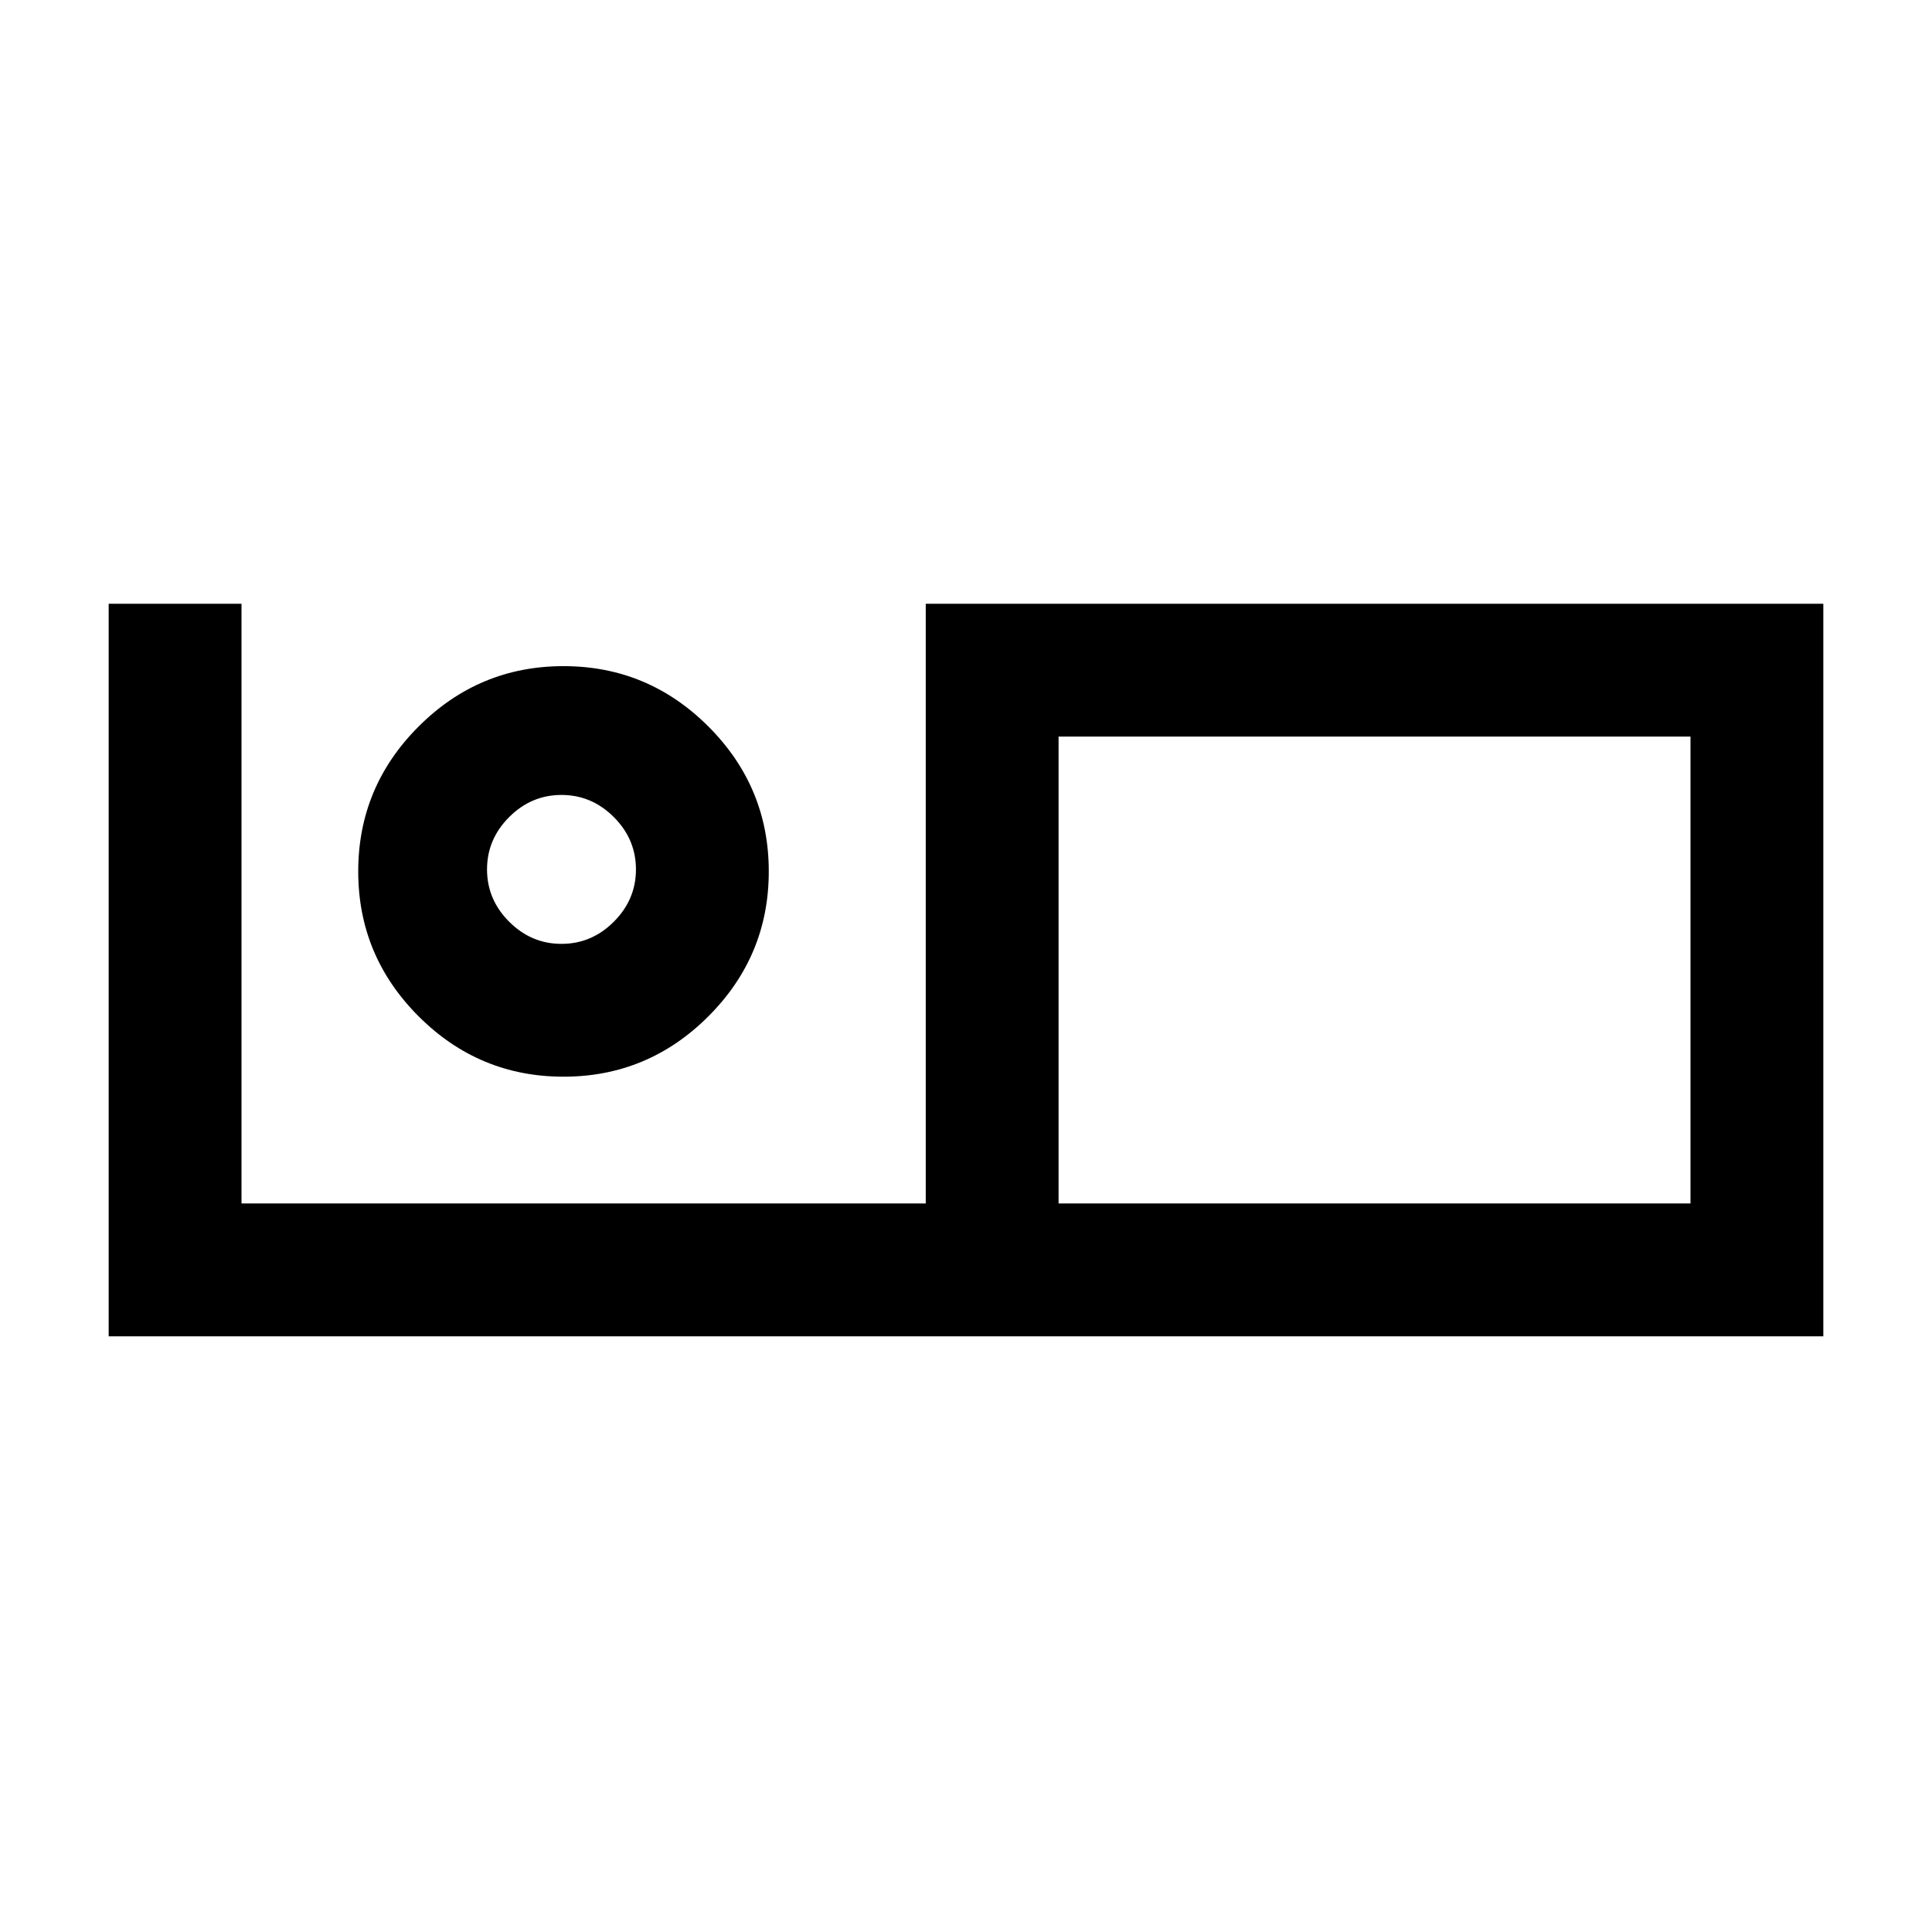 <svg xmlns="http://www.w3.org/2000/svg" height="24" width="24"><path d="M1.35 16.6V7.5H3v7.45h8.5V7.5h11.15v9.1Zm11.8-1.65H21v-5.8h-7.85Zm0 0v-5.8 5.8ZM7 13.375q-1.05 0-1.8-.75t-.75-1.8q0-1.05.75-1.8t1.8-.75q1.05 0 1.8.75t.75 1.8q0 1.05-.75 1.8t-1.8.75Zm-.025-1.65q.375 0 .65-.275t.275-.65q0-.375-.275-.65t-.65-.275q-.375 0-.65.275t-.275.65q0 .375.275.65t.65.275Zm0-.9Z"/></svg>